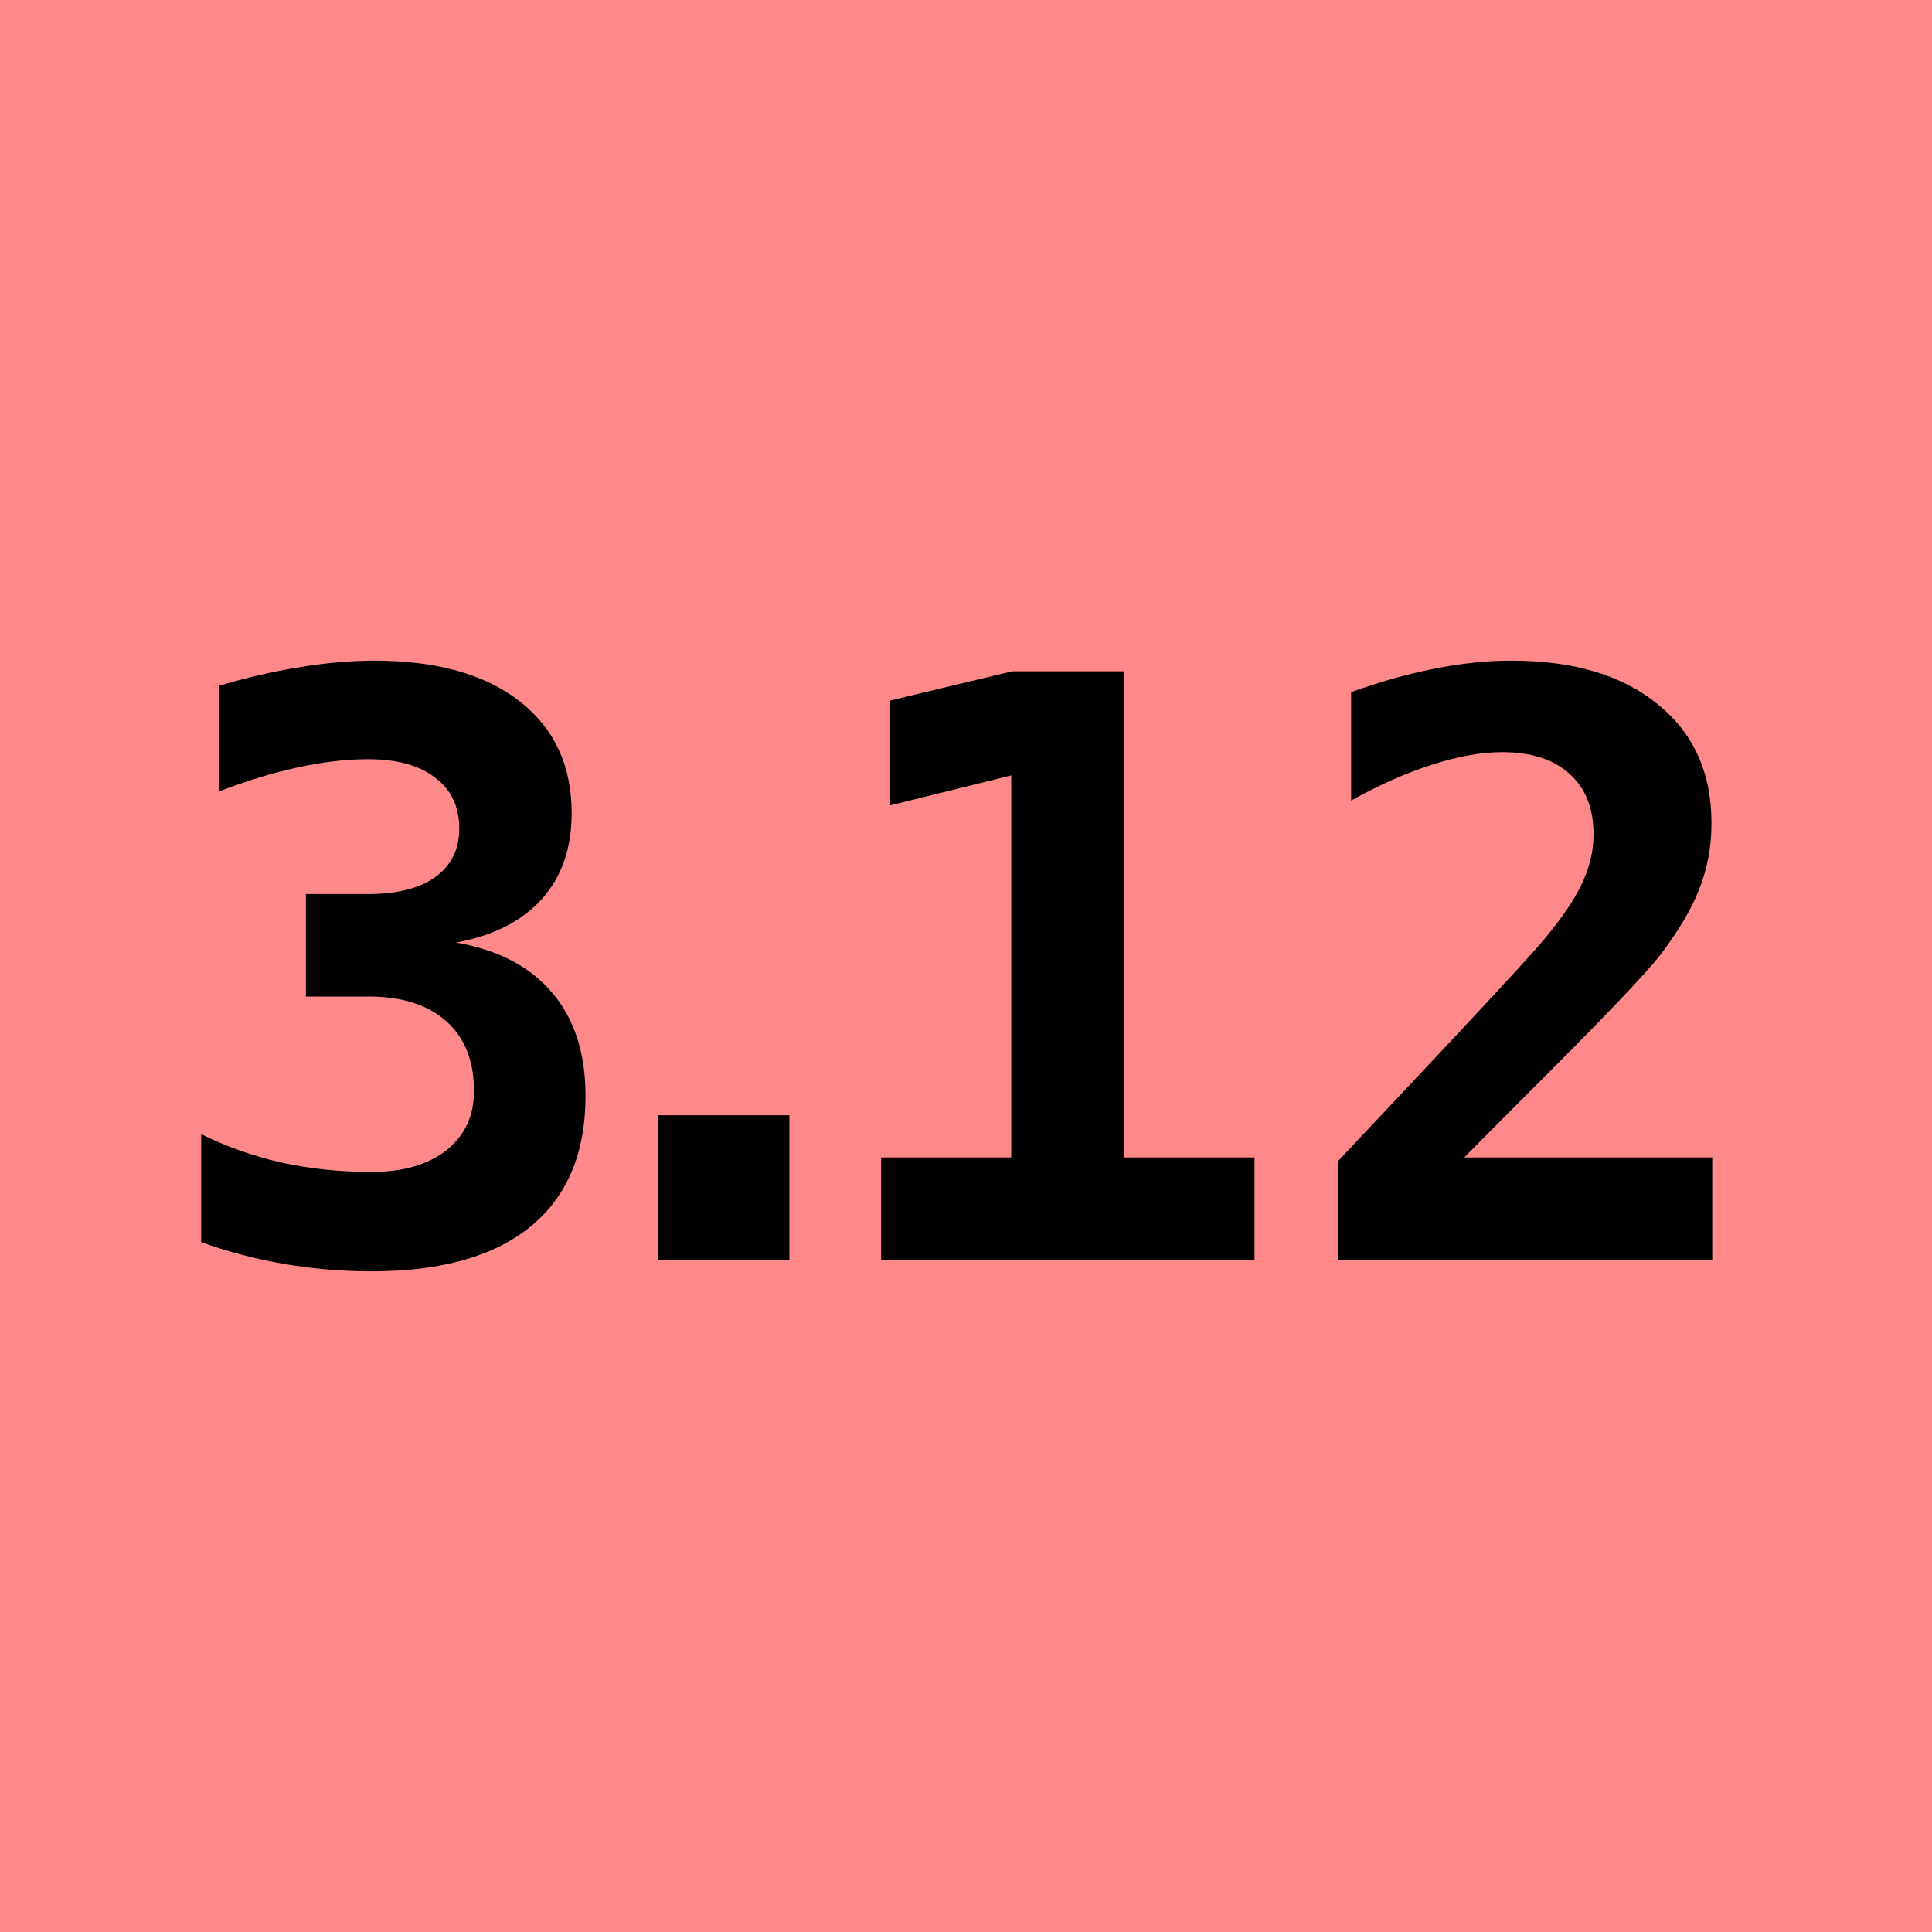 <?xml version="1.0" encoding="UTF-8" standalone="no"?>
<!-- Created with Inkscape (http://www.inkscape.org/) -->

<svg
   width="48"
   height="48"
   viewBox="0 0 48 48"
   id="svg2"
   version="1.1"
   inkscape:version="1.1.2 (0a00cf5339, 2022-02-04)"
   sodipodi:docname="python-3.12-red.svg"
   inkscape:export-filename="/media/furas/SSD-4TB/home/furas/projekty/__grafika__/Python - Art/SVG/SVG-path/python-3.12-red.png"
   inkscape:export-xdpi="96"
   inkscape:export-ydpi="96"
   xmlns:inkscape="http://www.inkscape.org/namespaces/inkscape"
   xmlns:sodipodi="http://sodipodi.sourceforge.net/DTD/sodipodi-0.dtd"
   xmlns="http://www.w3.org/2000/svg"
   xmlns:svg="http://www.w3.org/2000/svg"
   xmlns:rdf="http://www.w3.org/1999/02/22-rdf-syntax-ns#"
   xmlns:cc="http://creativecommons.org/ns#"
   xmlns:dc="http://purl.org/dc/elements/1.1/">
  <defs
     id="defs4" />
  <sodipodi:namedview
     id="base"
     pagecolor="#ffffff"
     bordercolor="#666666"
     borderopacity="1.0"
     inkscape:pageopacity="0.0"
     inkscape:pageshadow="2"
     inkscape:zoom="4.4375018"
     inkscape:cx="-5.8591526"
     inkscape:cy="0"
     inkscape:document-units="px"
     inkscape:current-layer="layer1"
     showgrid="false"
     units="px"
     inkscape:window-width="1366"
     inkscape:window-height="679"
     inkscape:window-x="0"
     inkscape:window-y="32"
     inkscape:window-maximized="1"
     inkscape:pagecheckerboard="0" />
  <g
     inkscape:label="Layer 1"
     inkscape:groupmode="layer"
     id="layer1"
     transform="translate(0,-1004.362)">
    <path
       id="rect4136-7"
       d="M 48,1052.362 H 0 v -48 h 48 z"
       style="fill:#ff8989;fill-opacity:1;stroke:none;stroke-width:5;stroke-miterlimit:4;stroke-dasharray:none"
       inkscape:connector-curvature="0" />
    <g
       id="g1090">
      <path
         d="m 16.35,1032.07 h 3.262 v 3.595 h -3.262 z"
         style="font-size:8.024px;-inkscape-font-specification:'monospace Bold';letter-spacing:-4.012px;word-spacing:0px;stroke-width:1px"
         id="path1051" />
      <path
         d="m 9.148,1029.121 h -1.548 v -2.547 h 1.548 q 1.077,0 1.665,-0.421 0.597,-0.431 0.597,-1.205 0,-0.813 -0.597,-1.264 -0.588,-0.46 -1.665,-0.46 -0.823,0 -1.763,0.206 -0.94,0.206 -1.949,0.598 v -2.625 q 1.009,-0.304 1.988,-0.46 0.979,-0.167 1.881,-0.167 2.312,0 3.605,1.009 1.293,1.009 1.293,2.782 0,1.303 -0.744,2.135 -0.744,0.823 -2.125,1.077 1.567,0.274 2.39,1.254 0.823,0.97 0.823,2.556 0,2.126 -1.361,3.242 -1.361,1.117 -3.957,1.117 -1.107,0 -2.184,-0.186 -1.068,-0.186 -2.047,-0.539 v -2.684 q 0.921,0.46 1.988,0.705 1.068,0.235 2.243,0.235 1.175,0 1.861,-0.539 0.686,-0.548 0.686,-1.469 0,-1.126 -0.686,-1.734 -0.686,-0.617 -1.939,-0.617 z"
         style="font-size:8.024px;-inkscape-font-specification:'monospace Bold';letter-spacing:-4.012px;word-spacing:0px;stroke-width:1px"
         id="path1046" />
      <g
         id="g1069">
        <path
           d="m 21.892,1033.118 h 3.232 v -9.491 l -3.007,0.744 v -2.605 l 3.027,-0.725 h 2.792 v 12.077 h 3.232 v 2.547 h -9.276 z"
           style="font-size:8.024px;-inkscape-font-specification:'monospace Bold';letter-spacing:-4.012px;word-spacing:0px;stroke-width:1px"
           id="path1056" />
        <path
           d="m 36.379,1033.118 h 6.161 v 2.547 h -9.286 v -2.468 l 1.567,-1.665 q 2.792,-2.968 3.389,-3.654 0.735,-0.842 1.058,-1.489 0.323,-0.656 0.323,-1.293 0,-0.979 -0.597,-1.508 -0.588,-0.539 -1.675,-0.539 -0.774,0 -1.743,0.313 -0.96,0.304 -2.008,0.891 v -2.694 q 1.048,-0.382 2.047,-0.578 1.009,-0.206 1.93,-0.206 2.321,0 3.644,1.087 1.332,1.077 1.332,2.948 0,0.862 -0.294,1.616 -0.284,0.754 -0.989,1.675 -0.519,0.666 -2.85,2.997 -1.264,1.264 -2.008,2.018 z"
           style="font-size:8.024px;-inkscape-font-specification:'monospace Bold';letter-spacing:-4.012px;word-spacing:0px;stroke-width:1px"
           id="path1058" />
      </g>
    </g>
  </g>
</svg>
